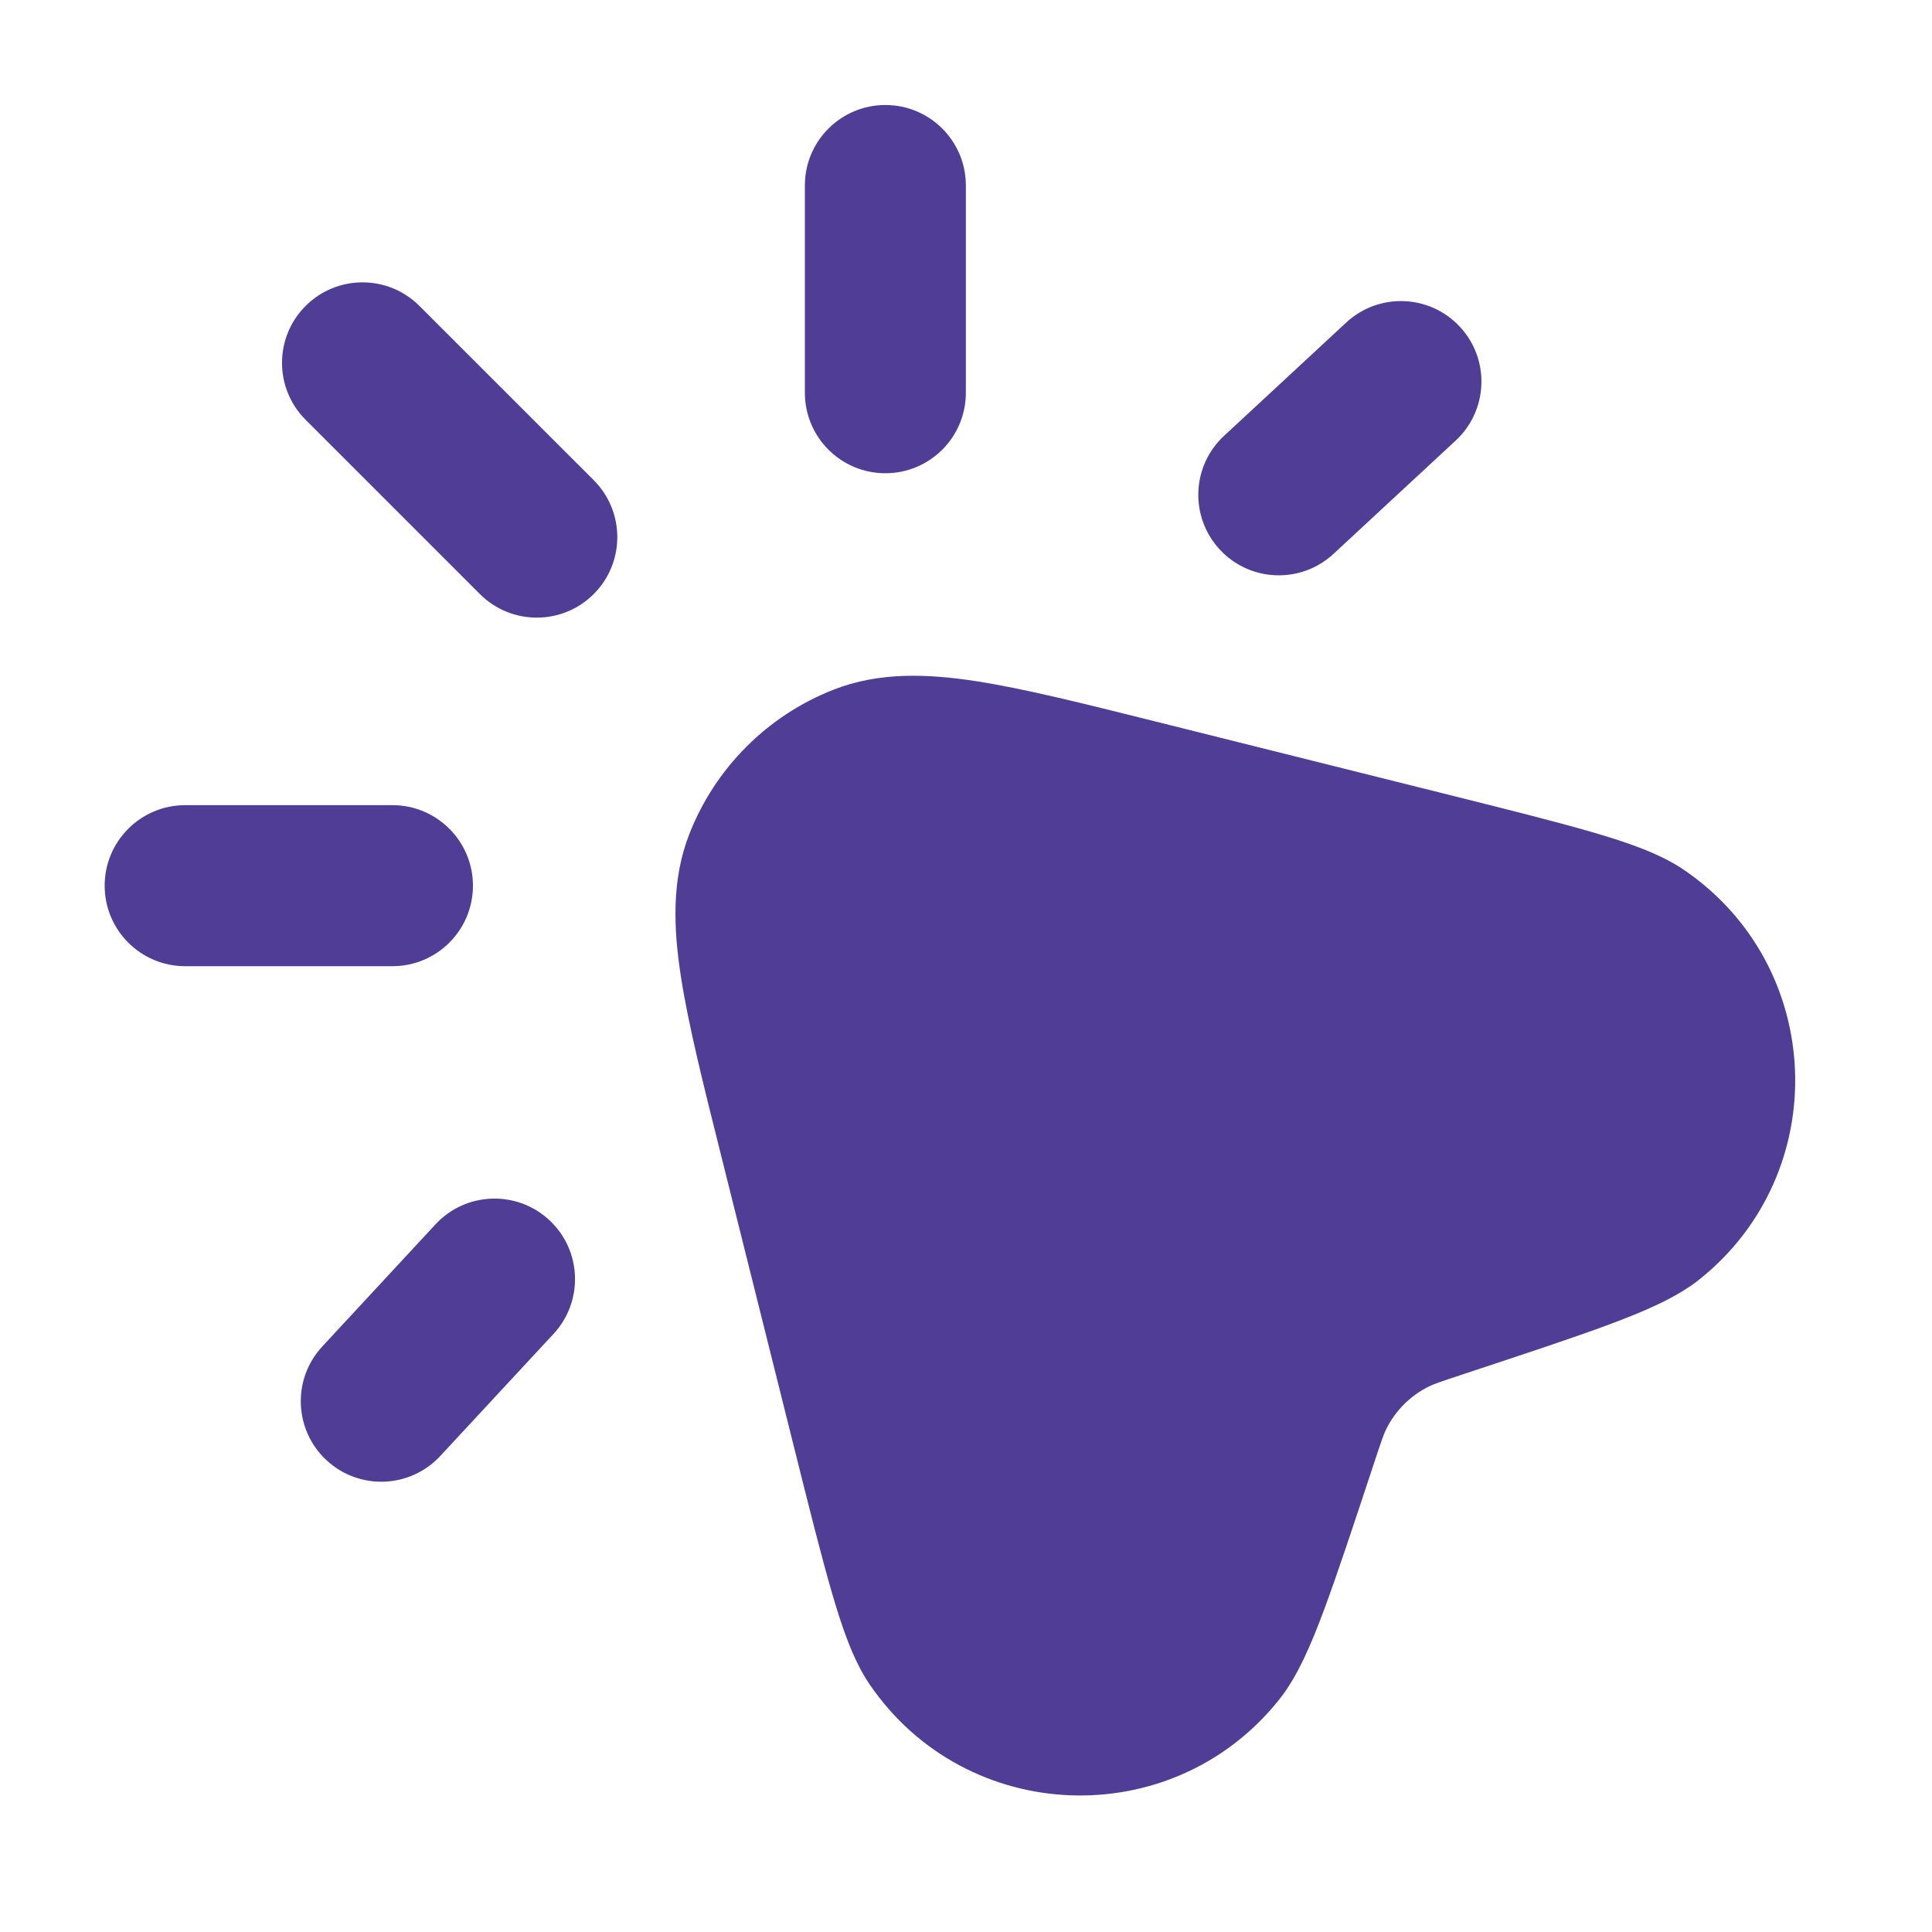 <?xml version="1.0" encoding="UTF-8" standalone="no"?>
<svg width="40" height="40" xmlns="http://www.w3.org/2000/svg">
<g style="fill:black;fill-opacity:1;stroke:none;stroke-width:1;stroke-opacity:0;fill-rule:nonzero;fill:none;">
<g style="fill:#503E96;">
  <path d="M19.997 3.84C19.997 2.92 19.251 2.174 18.331 2.174C17.41 2.174 16.664 2.92 16.664 3.84V8.131C16.664 9.052 17.41 9.798 18.331 9.798C19.251 9.798 19.997 9.052 19.997 8.131V3.84Z"/>
</g>
<g style="fill:#503E96;">
  <path d="M8.684 6.334C8.033 5.683 6.978 5.683 6.327 6.334C5.676 6.985 5.676 8.04 6.327 8.691L9.935 12.299C10.586 12.95 11.642 12.95 12.293 12.299C12.943 11.648 12.943 10.593 12.293 9.942L8.684 6.334Z"/>
</g>
<g style="fill:#503E96;">
  <path d="M30.138 9.122C30.813 8.496 30.853 7.442 30.227 6.767C29.601 6.092 28.547 6.052 27.872 6.678L25.343 9.023C24.668 9.649 24.628 10.703 25.254 11.378C25.88 12.053 26.934 12.093 27.609 11.467L30.138 9.122Z"/>
</g>
<g style="fill:#503E96;">
  <path d="M23.884 14.928C22.412 14.56 21.196 14.256 20.216 14.104C19.224 13.951 18.213 13.905 17.26 14.278C15.891 14.814 14.808 15.898 14.272 17.267C13.899 18.22 13.944 19.23 14.098 20.223C14.249 21.203 14.553 22.419 14.922 23.891L16.424 29.9C16.744 31.183 16.997 32.192 17.215 32.945C17.418 33.645 17.651 34.355 18.003 34.871C20.004 37.804 24.272 37.963 26.485 35.187C26.875 34.699 27.16 34.008 27.415 33.325C27.688 32.59 28.015 31.602 28.43 30.347L28.442 30.311C28.608 29.808 28.648 29.698 28.691 29.608C28.882 29.21 29.203 28.888 29.602 28.697C29.691 28.654 29.802 28.614 30.305 28.448L30.341 28.436C31.596 28.021 32.583 27.695 33.318 27.421C34.002 27.166 34.692 26.881 35.181 26.492C37.957 24.279 37.798 20.01 34.865 18.01C34.349 17.658 33.639 17.424 32.938 17.221C32.185 17.003 31.176 16.751 29.894 16.43L23.884 14.928Z"/>
</g>
<g style="fill:#503E96;">
  <path d="M3.834 16.67C2.913 16.67 2.167 17.417 2.167 18.337C2.167 19.258 2.913 20.004 3.834 20.004H8.125C9.045 20.004 9.792 19.258 9.792 18.337C9.792 17.417 9.045 16.67 8.125 16.67H3.834Z"/>
</g>
<g style="fill:#503E96;">
  <path d="M11.461 27.616C12.086 26.941 12.047 25.886 11.372 25.26C10.697 24.634 9.642 24.674 9.016 25.349L6.672 27.878C6.046 28.553 6.086 29.608 6.761 30.233C7.436 30.859 8.49 30.819 9.116 30.144L11.461 27.616Z"/>
</g>
</g>
</svg>

